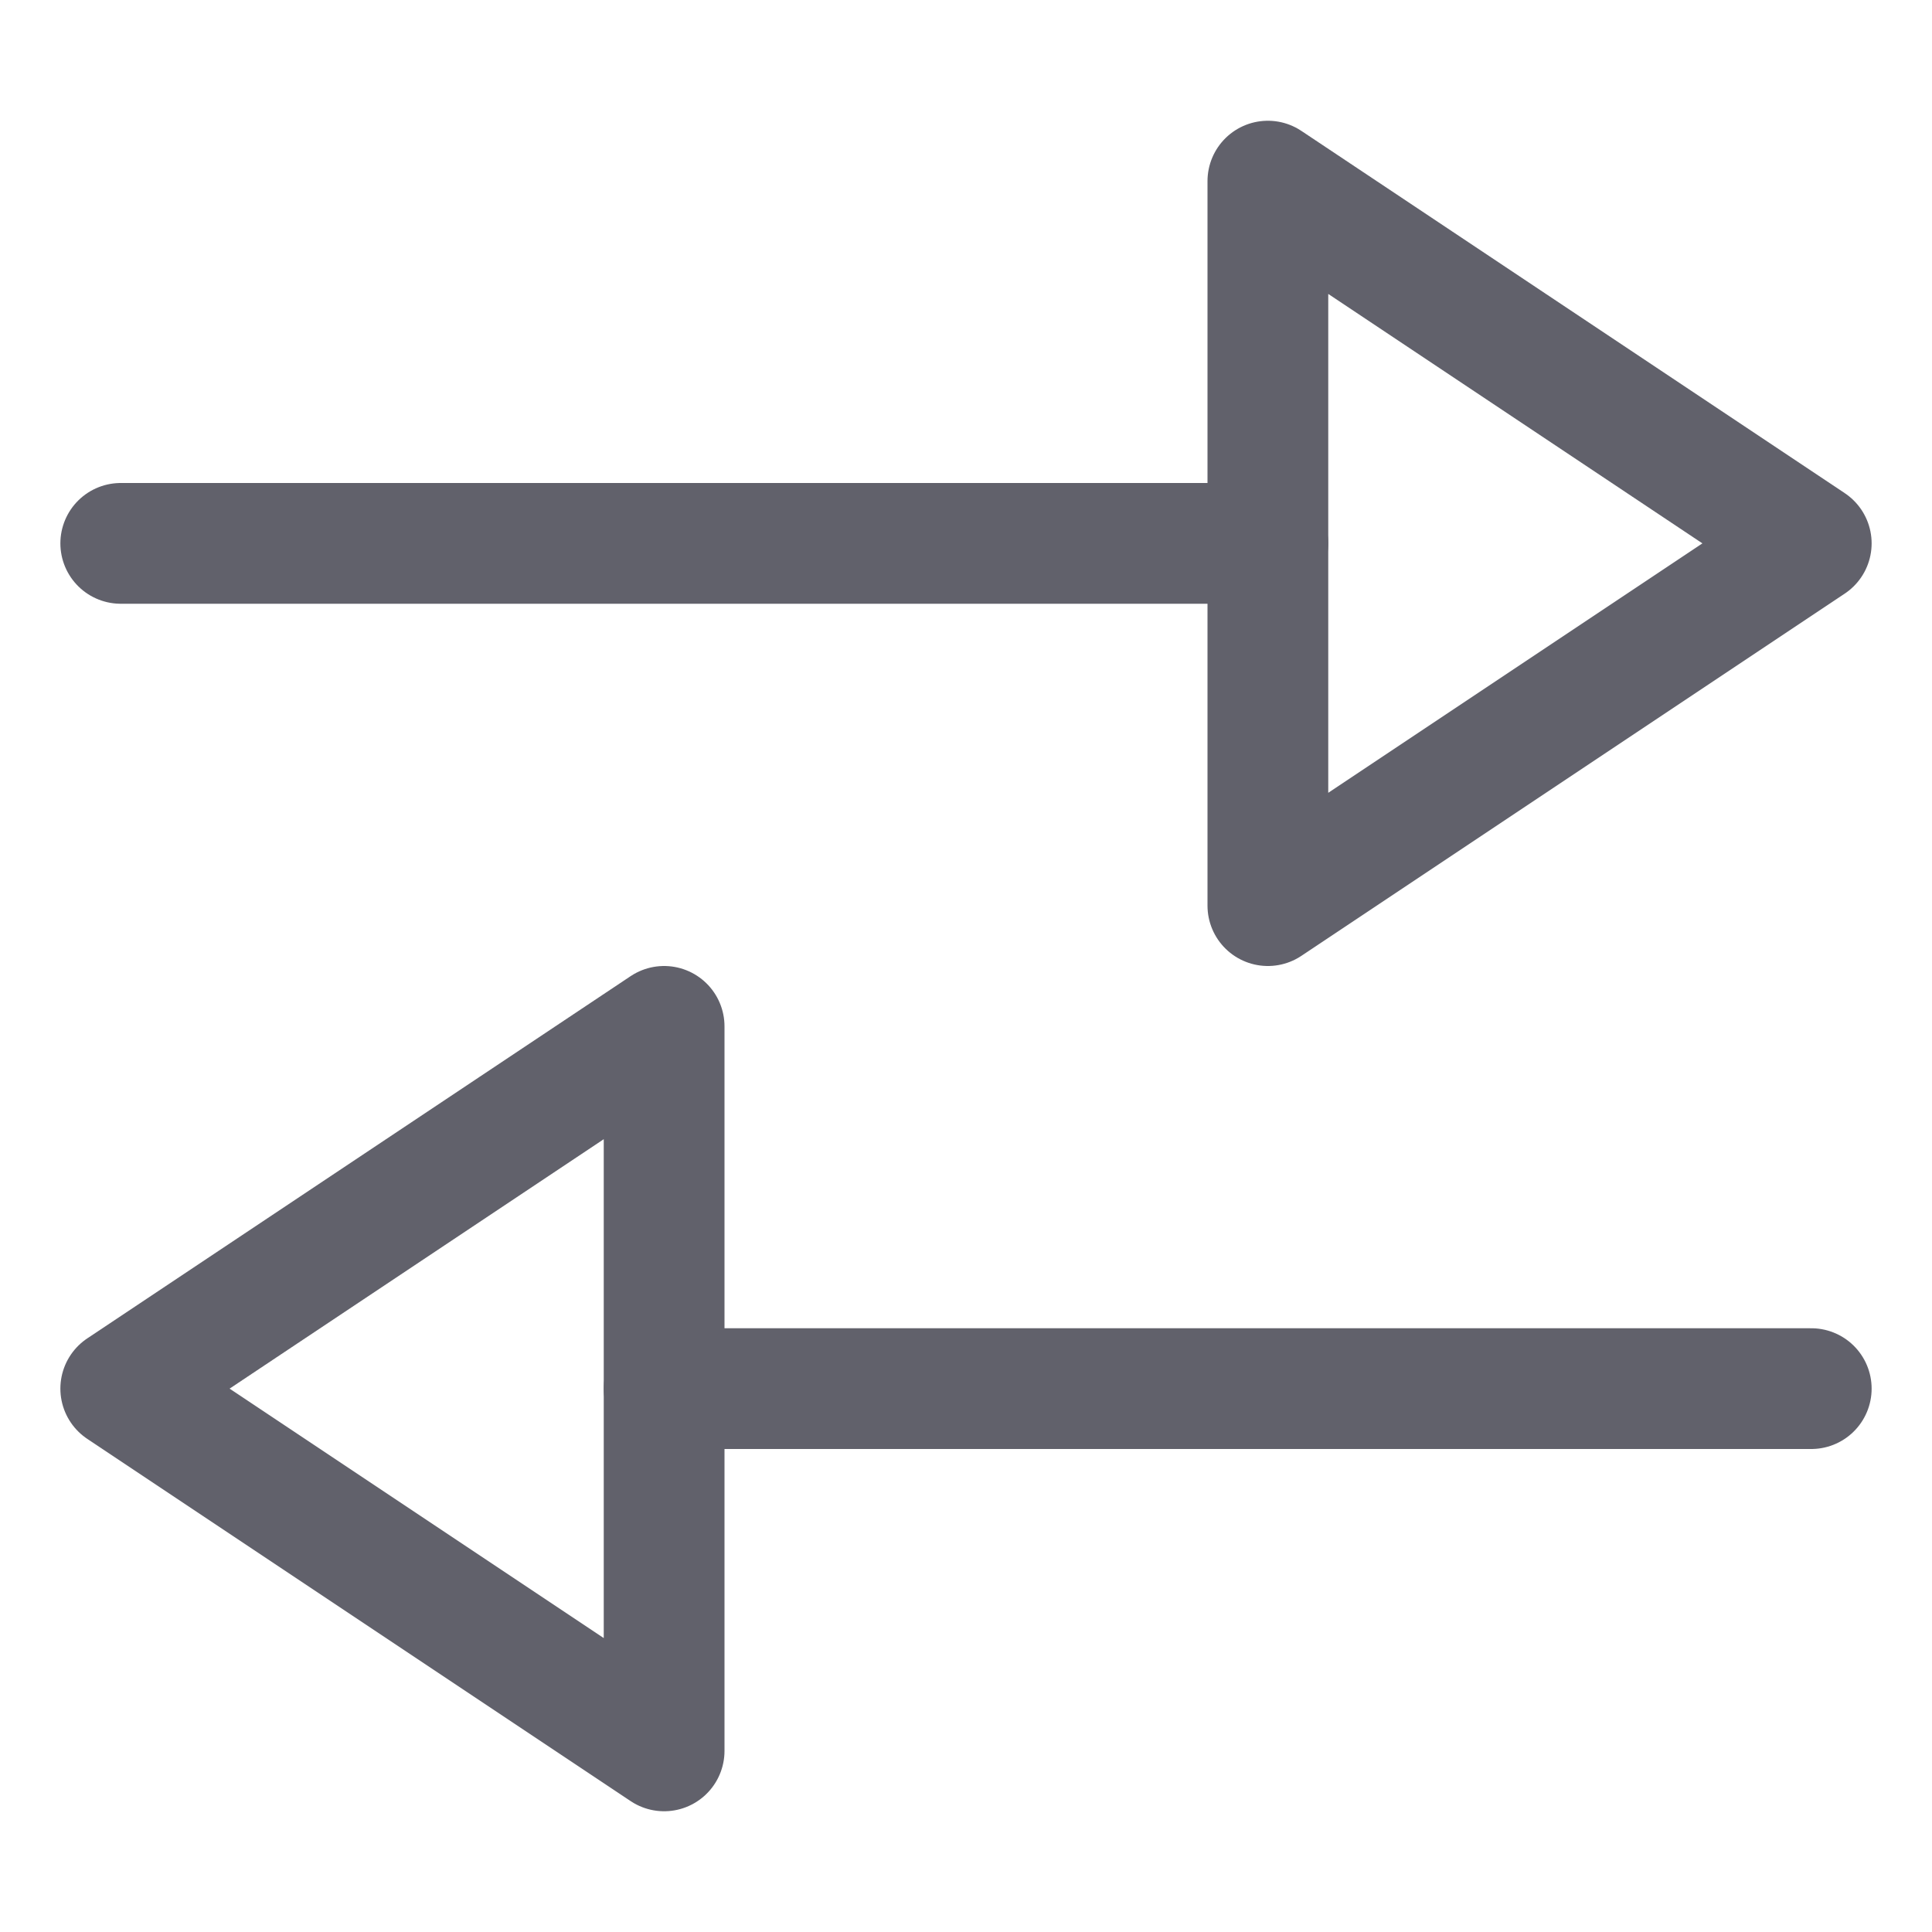 <svg xmlns="http://www.w3.org/2000/svg" height="24" width="24" viewBox="0 0 32 32"><g stroke-linecap="round" fill="#61616b" stroke-linejoin="round" class="nc-icon-wrapper"><line fill="none" stroke="#61616b" stroke-width="2" x1="2" y1="9" x2="21" y2="9"></line> <line data-color="color-2" fill="none" stroke="#61616b" stroke-width="2" x1="30" y1="23" x2="11" y2="23"></line> <polygon fill="none" stroke="#61616b" stroke-width="2" points="21,15 21,3 30,9 "></polygon> <polygon data-color="color-2" fill="none" stroke="#61616b" stroke-width="2" points=" 11,17 11,29 2,23 "></polygon></g></svg>